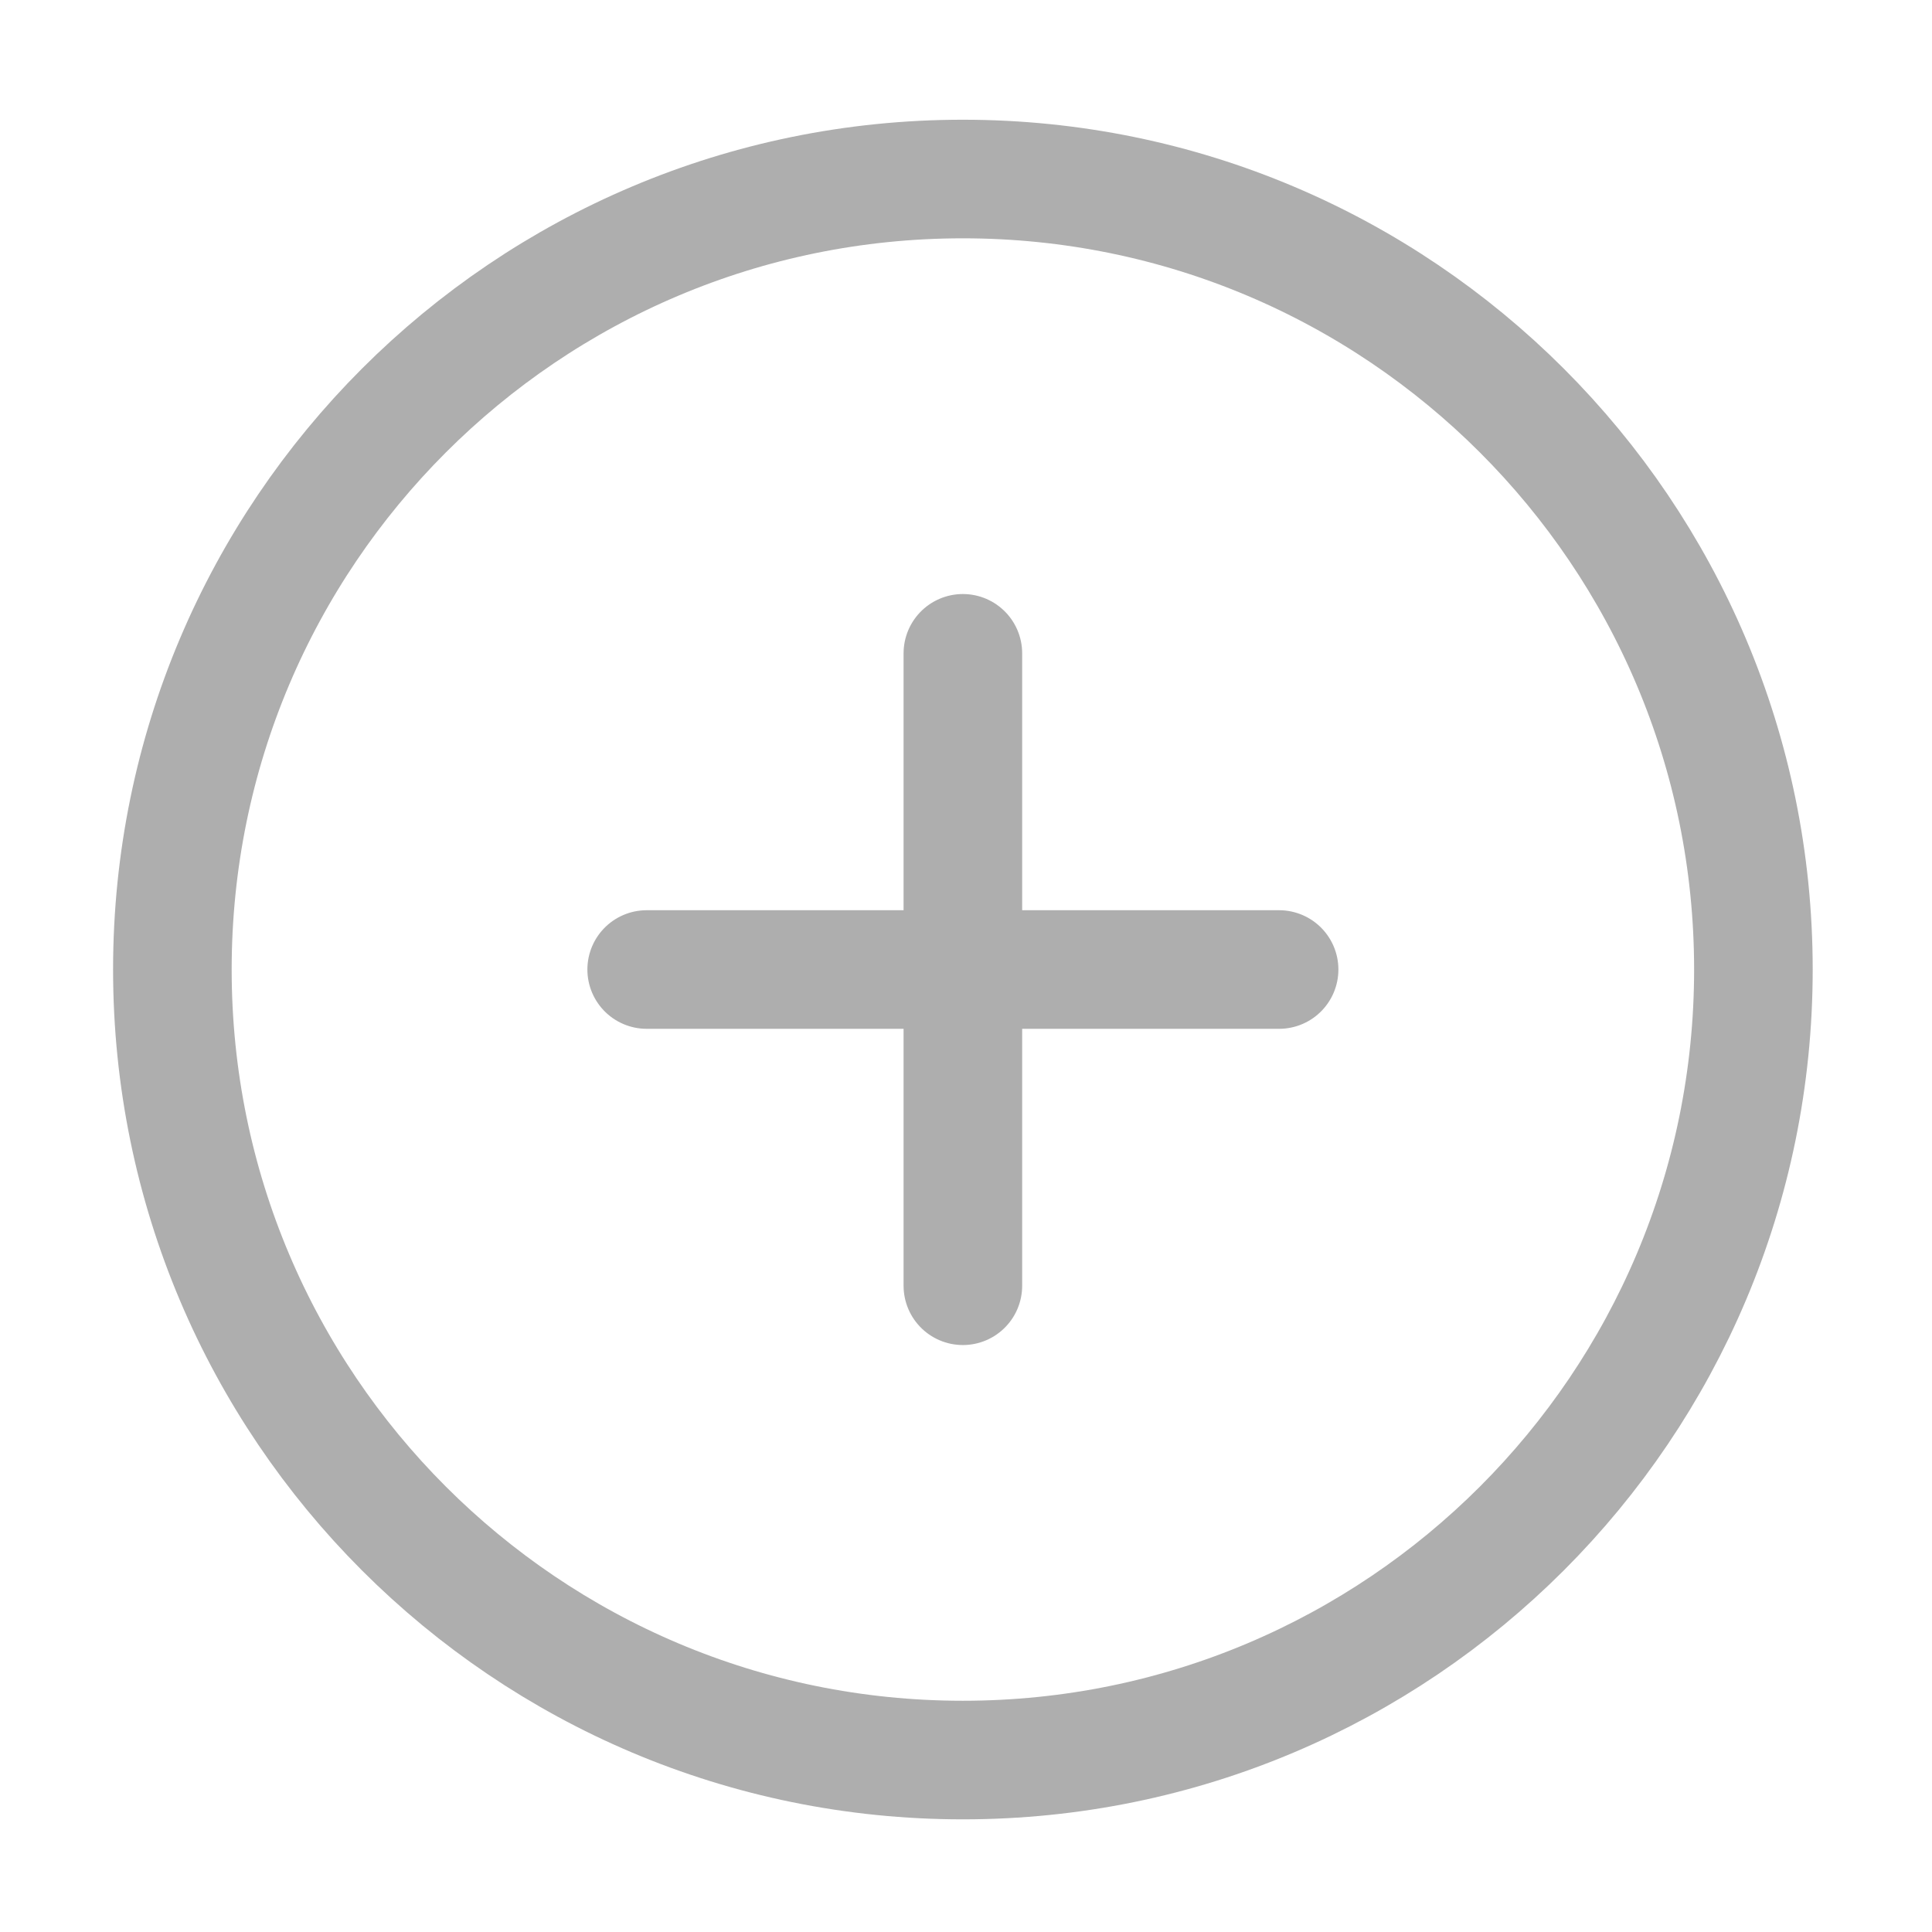 <svg width="50" height="50" viewBox="0 0 50 50" fill="none" xmlns="http://www.w3.org/2000/svg">
<path d="M24.919 16.908V33.275M33.103 25.091H16.736M45.378 25.091C45.378 13.792 36.218 4.633 24.919 4.633C13.62 4.633 4.461 13.792 4.461 25.091C4.461 36.39 13.62 45.55 24.919 45.55C36.218 45.55 45.378 36.39 45.378 25.091Z" stroke="#AEAEAE" stroke-width="3.069" stroke-linecap="round" stroke-linejoin="round"/>
</svg>
